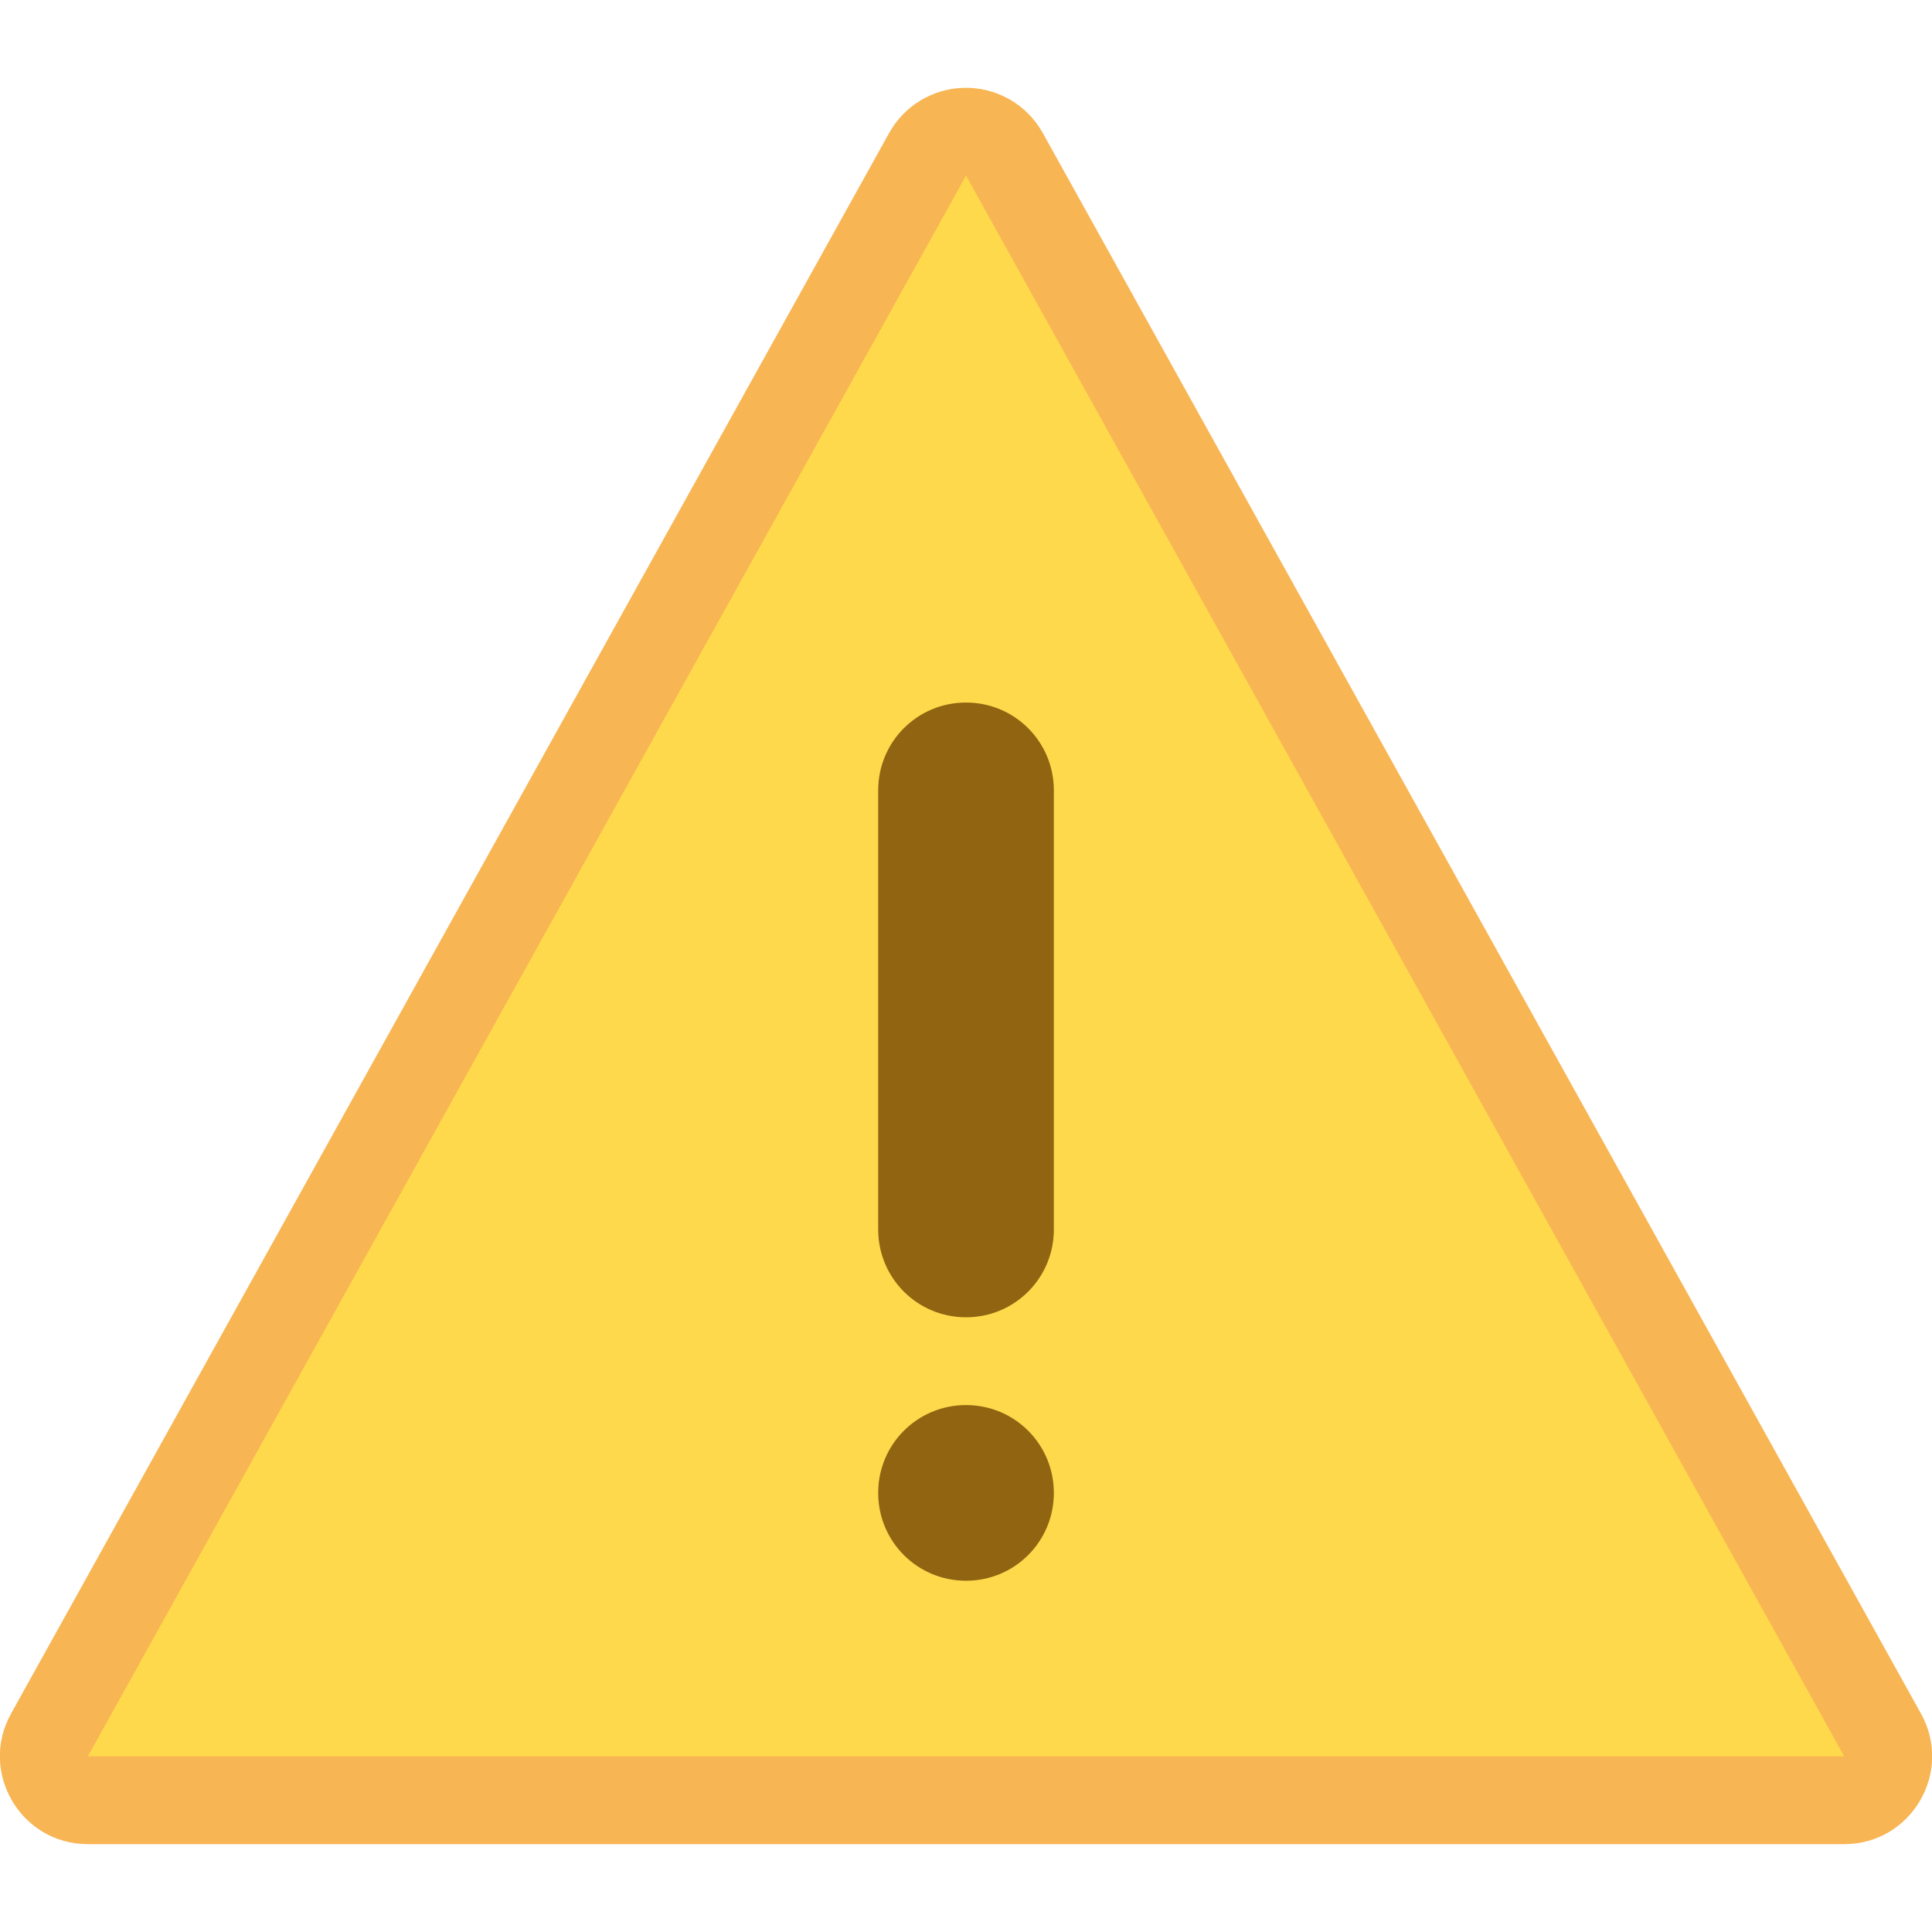 <?xml version="1.0" encoding="UTF-8" standalone="no"?>
<svg
   xmlns:dc="http://purl.org/dc/elements/1.1/"
   xmlns:cc="http://creativecommons.org/ns#"
   xmlns:rdf="http://www.w3.org/1999/02/22-rdf-syntax-ns#"
   xmlns:svg="http://www.w3.org/2000/svg"
   xmlns="http://www.w3.org/2000/svg"
   xmlns:sodipodi="http://sodipodi.sourceforge.net/DTD/sodipodi-0.dtd"
   xmlns:inkscape="http://www.inkscape.org/namespaces/inkscape"
   height="22"
   viewBox="0 0 22 22"
   width="22"
   id="svg2"
   version="1.1"
   inkscape:version="0.92.3 (2405546, 2018-03-11)"
   sodipodi:docname="emblem-important.svg">
  <sodipodi:namedview
     pagecolor="#ffffff"
     bordercolor="#666666"
     borderopacity="1"
     objecttolerance="10"
     gridtolerance="10"
     guidetolerance="10"
     inkscape:pageopacity="0"
     inkscape:pageshadow="2"
     inkscape:window-width="1874"
     inkscape:window-height="1141"
     id="namedview8"
     showgrid="true"
     inkscape:showpageshadow="false"
     inkscape:snap-bbox="true"
     inkscape:bbox-paths="true"
     inkscape:bbox-nodes="true"
     inkscape:snap-bbox-edge-midpoints="true"
     inkscape:snap-bbox-midpoints="true"
     inkscape:object-paths="true"
     inkscape:snap-intersection-paths="true"
     inkscape:object-nodes="true"
     inkscape:snap-smooth-nodes="false"
     inkscape:snap-midpoints="false"
     inkscape:zoom="32"
     inkscape:cx="1.951907"
     inkscape:cy="9.7578309"
     inkscape:window-x="46"
     inkscape:window-y="30"
     inkscape:window-maximized="1"
     inkscape:current-layer="layer1-60">
    <inkscape:grid
       type="xygrid"
       id="grid5653" />
  </sodipodi:namedview>
  <defs
     id="defs2">
    <style
       type="text/css"
       id="current-color-scheme">
      .ColorScheme-Text {
        color:#122036;
      }
      </style>
    <style
       type="text/css"
       id="current-color-scheme-1">
      .ColorScheme-Text {
        color:#122036;
      }
      </style>
    <style
       id="current-color-scheme-10"
       type="text/css">
      .ColorScheme-Text {
        color:#122036;
      }
      </style>
    <style
       id="current-color-scheme-6"
       type="text/css">
      .ColorScheme-Text {
        color:#122036;
      }
      </style>
    <style
       id="current-color-scheme-1-9"
       type="text/css">
      .ColorScheme-Text {
        color:#122036;
      }
      </style>
    <style
       type="text/css"
       id="current-color-scheme-10-1">
      .ColorScheme-Text {
        color:#122036;
      }
      </style>
    <style
       id="current-color-scheme-56"
       type="text/css">
      .ColorScheme-Text {
        color:#122036;
      }
      </style>
    <style
       id="current-color-scheme-1-91"
       type="text/css">
      .ColorScheme-Text {
        color:#122036;
      }
      </style>
    <style
       type="text/css"
       id="current-color-scheme-10-2">
      .ColorScheme-Text {
        color:#122036;
      }
      </style>
    <style
       type="text/css"
       id="current-color-scheme-5">
      .ColorScheme-Text {
        color:#122036;
      }
      </style>
    <style
       type="text/css"
       id="current-color-scheme-1-2">
      .ColorScheme-Text {
        color:#122036;
      }
      </style>
    <style
       id="current-color-scheme-10-9"
       type="text/css">
      .ColorScheme-Text {
        color:#122036;
      }
      </style>
    <style
       id="current-color-scheme-6-7"
       type="text/css">
      .ColorScheme-Text {
        color:#122036;
      }
      </style>
    <style
       id="current-color-scheme-1-9-0"
       type="text/css">
      .ColorScheme-Text {
        color:#122036;
      }
      </style>
    <style
       type="text/css"
       id="current-color-scheme-10-1-9">
      .ColorScheme-Text {
        color:#122036;
      }
      </style>
    <style
       type="text/css"
       id="current-color-scheme-67">
      .ColorScheme-Text {
        color:#122036;
      }
      </style>
    <style
       type="text/css"
       id="current-color-scheme-1-5">
      .ColorScheme-Text {
        color:#122036;
      }
      </style>
    <style
       id="current-color-scheme-10-3"
       type="text/css">
      .ColorScheme-Text {
        color:#122036;
      }
      </style>
    <style
       id="current-color-scheme-6-5"
       type="text/css">
      .ColorScheme-Text {
        color:#122036;
      }
      </style>
    <style
       id="current-color-scheme-1-9-6"
       type="text/css">
      .ColorScheme-Text {
        color:#122036;
      }
      </style>
    <style
       type="text/css"
       id="current-color-scheme-10-1-2">
      .ColorScheme-Text {
        color:#122036;
      }
      </style>
    <style
       id="current-color-scheme-56-9"
       type="text/css">
      .ColorScheme-Text {
        color:#122036;
      }
      </style>
    <style
       id="current-color-scheme-1-91-1"
       type="text/css">
      .ColorScheme-Text {
        color:#122036;
      }
      </style>
    <style
       type="text/css"
       id="current-color-scheme-10-2-2">
      .ColorScheme-Text {
        color:#122036;
      }
      </style>
    <style
       type="text/css"
       id="current-color-scheme-5-7">
      .ColorScheme-Text {
        color:#122036;
      }
      </style>
    <style
       type="text/css"
       id="current-color-scheme-1-2-0">
      .ColorScheme-Text {
        color:#122036;
      }
      </style>
    <style
       id="current-color-scheme-10-9-9"
       type="text/css">
      .ColorScheme-Text {
        color:#122036;
      }
      </style>
    <style
       id="current-color-scheme-6-7-3"
       type="text/css">
      .ColorScheme-Text {
        color:#122036;
      }
      </style>
    <style
       id="current-color-scheme-1-9-0-6"
       type="text/css">
      .ColorScheme-Text {
        color:#122036;
      }
      </style>
    <style
       type="text/css"
       id="current-color-scheme-10-1-9-0">
      .ColorScheme-Text {
        color:#122036;
      }
      </style>
  </defs>
  <g
     transform="translate(-18,-287.65)"
     id="layer1-60"
     inkscape:label="Capa 1">
    <g
       transform="matrix(0.6,0,0,0.6,9.4,122.46)"
       id="g2289">
      <path
         style="color:#000000;font-style:normal;font-variant:normal;font-weight:normal;font-stretch:normal;font-size:medium;line-height:normal;font-family:sans-serif;text-indent:0;text-align:start;text-decoration:none;text-decoration-line:none;text-decoration-style:solid;text-decoration-color:#000000;letter-spacing:normal;word-spacing:normal;text-transform:none;direction:ltr;block-progression:tb;writing-mode:lr-tb;baseline-shift:baseline;text-anchor:start;white-space:normal;clip-rule:nonzero;display:inline;overflow:visible;visibility:visible;opacity:1;isolation:auto;mix-blend-mode:normal;color-interpolation:sRGB;color-interpolation-filters:linearRGB;solid-color:#000000;solid-opacity:1;fill:#f8b553;fill-opacity:1;fill-rule:evenodd;stroke:none;stroke-width:3.333;stroke-linecap:round;stroke-linejoin:round;stroke-miterlimit:4;stroke-dasharray:none;stroke-dashoffset:0;stroke-opacity:1;color-rendering:auto;image-rendering:auto;shape-rendering:auto;text-rendering:auto;enable-background:accumulate"
         d="m 32.605,276.984 c -0.583,0.021 -1.113,0.346 -1.396,0.855 l -16.666,30 c -0.617,1.111 0.186,2.477 1.457,2.477 l 33.334,0 c 1.271,7e-5 2.075,-1.366 1.457,-2.477 l -16.668,-30 c -0.305,-0.548 -0.891,-0.878 -1.518,-0.855 z"
         id="path4161"
         inkscape:connector-curvature="0"
         sodipodi:nodetypes="cccccccc" />
      <path
         style="fill:#ffd94c;fill-rule:evenodd;stroke:none;stroke-width:1.667px;stroke-linecap:butt;stroke-linejoin:miter;stroke-opacity:1;fill-opacity:1"
         d="m 16,308.65 16.667,-30 16.667,30 z"
         id="path4165"
         inkscape:connector-curvature="0" />
      <path
         style="opacity:1;fill:#906411;fill-opacity:1;stroke:none;stroke-width:1.667;stroke-linecap:round;stroke-linejoin:round;stroke-miterlimit:4;stroke-dasharray:none;stroke-opacity:1"
         d="M 32.667,288.65 C 31.743,288.65 31,289.393 31,290.317 v 8.333 c 0,0.923 0.743,1.667 1.667,1.667 0.923,0 1.667,-0.743 1.667,-1.667 v -8.333 c 0,-0.923 -0.743,-1.667 -1.667,-1.667 z m 0,13.333 c -0.923,0 -1.667,0.743 -1.667,1.667 0,0.923 0.743,1.667 1.667,1.667 0.923,0 1.667,-0.743 1.667,-1.667 0,-0.923 -0.743,-1.667 -1.667,-1.667 z"
         id="rect840"
         inkscape:connector-curvature="0" />
    </g>
  </g>
</svg>

